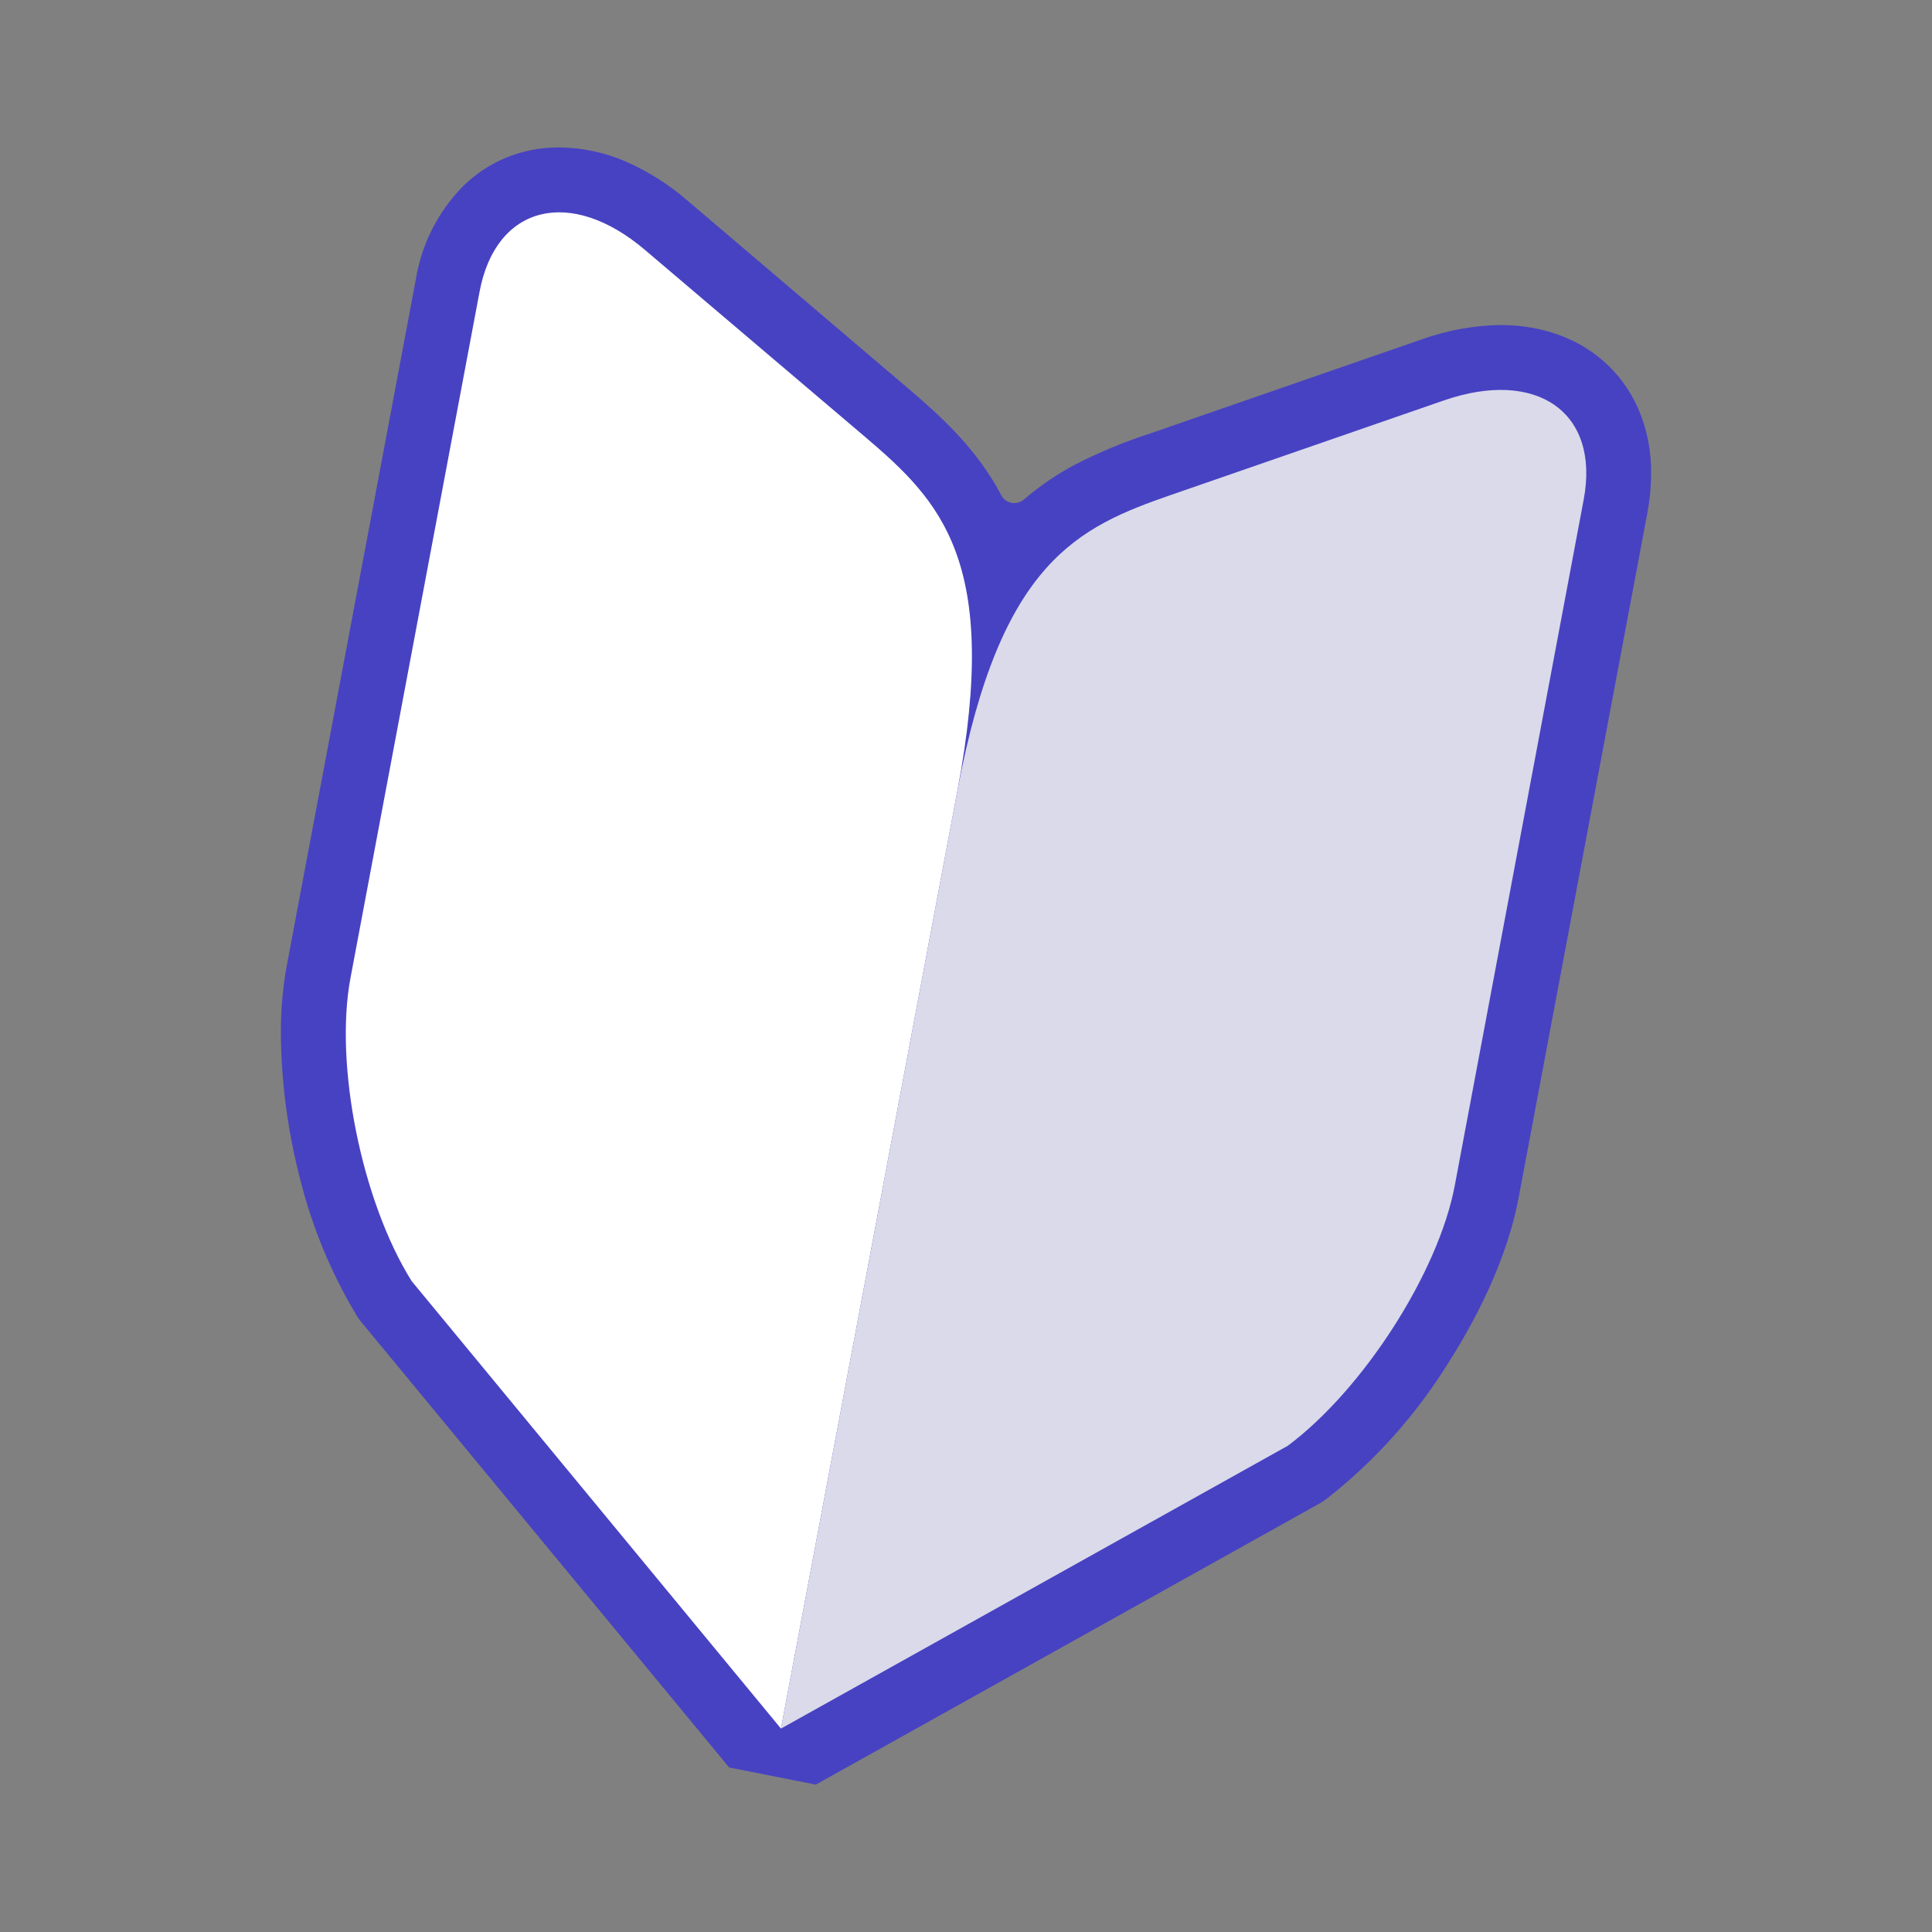 <?xml version="1.0" encoding="UTF-8"?>
<svg id="_レイヤー_1" data-name="レイヤー_1" xmlns="http://www.w3.org/2000/svg" viewBox="0 0 660 660">
  <rect x="0" y="0" width="660" height="660" fill="#808080" stroke="none"/>
  <defs>
    <style>
      .cls-1 {
        fill: #4742c2;
      }

      .cls-2 {
        fill: #fff;
      }

      .cls-3 {
        fill: #dadaea;
      }
    </style>
  </defs>
  <path class="cls-1" d="M249.07,603.77l-125.76-152.28-.42-.52-.58-.82-.38-.58-.1-.17c-8.6-14.34-15.05-29.83-19.15-46.04-4.33-16.43-6.59-33.32-6.73-50.25-.05-7.73.63-15.53,2-23.15l44.1-234.49c1.98-12.15,7.59-23.2,16.23-31.96,8.64-8.45,20.14-13.14,32.32-13.14h.65c7.89.09,15.6,1.76,22.87,4.97,7.56,3.36,14.57,7.83,20.83,13.27l75.04,63.86c11.22,9.57,21.99,19.35,30.36,33.61l.34.61c.47.83.93,1.65,1.37,2.5.71,1.35,1.99,2.31,3.49,2.59.31.06.62.09.94.09,1.19,0,2.35-.42,3.27-1.21,5.26-4.53,11.03-8.49,17.15-11.77,8.27-4.27,17.03-7.91,25.96-10.8l93.06-32.24c8.33-2.96,17-4.57,25.8-4.8h1.39c6.53,0,12.96,1.09,19.11,3.25,6.42,2.26,12.18,5.79,17.11,10.49,4.87,4.69,8.73,10.53,11.14,16.87,2.49,6.53,3.68,13.39,3.56,20.38-.02,4.43-.44,8.82-1.26,13.11l-44.09,234.5c-3.31,17.28-11.63,36.7-24.06,56.14-11.06,17.78-24.97,33.3-41.38,46.19l-.28.2-.54.4-.19.12-.7.45-.62.38-172.22,96.12-29.63-5.86Z"/>
  <path class="cls-2" d="M266.79,590.51l-126.19-152.9c-17.04-27.3-26.43-73.87-20.87-103.51l44.09-234.41c5.56-29.7,31.16-35.99,56.7-14.15l75.08,63.77c25.68,21.87,46.2,42.44,31.51,120.58l-60.32,320.61"/>
  <path class="cls-3" d="M266.79,590.51l173.12-96.6c25.81-19.25,51.46-59.24,57.05-88.85l44.06-234.43c5.59-29.7-15.93-44.85-47.79-33.83l-93.01,32.21c-31.86,11.04-58.43,22.76-73.11,100.9l-60.32,320.61"/>
</svg>